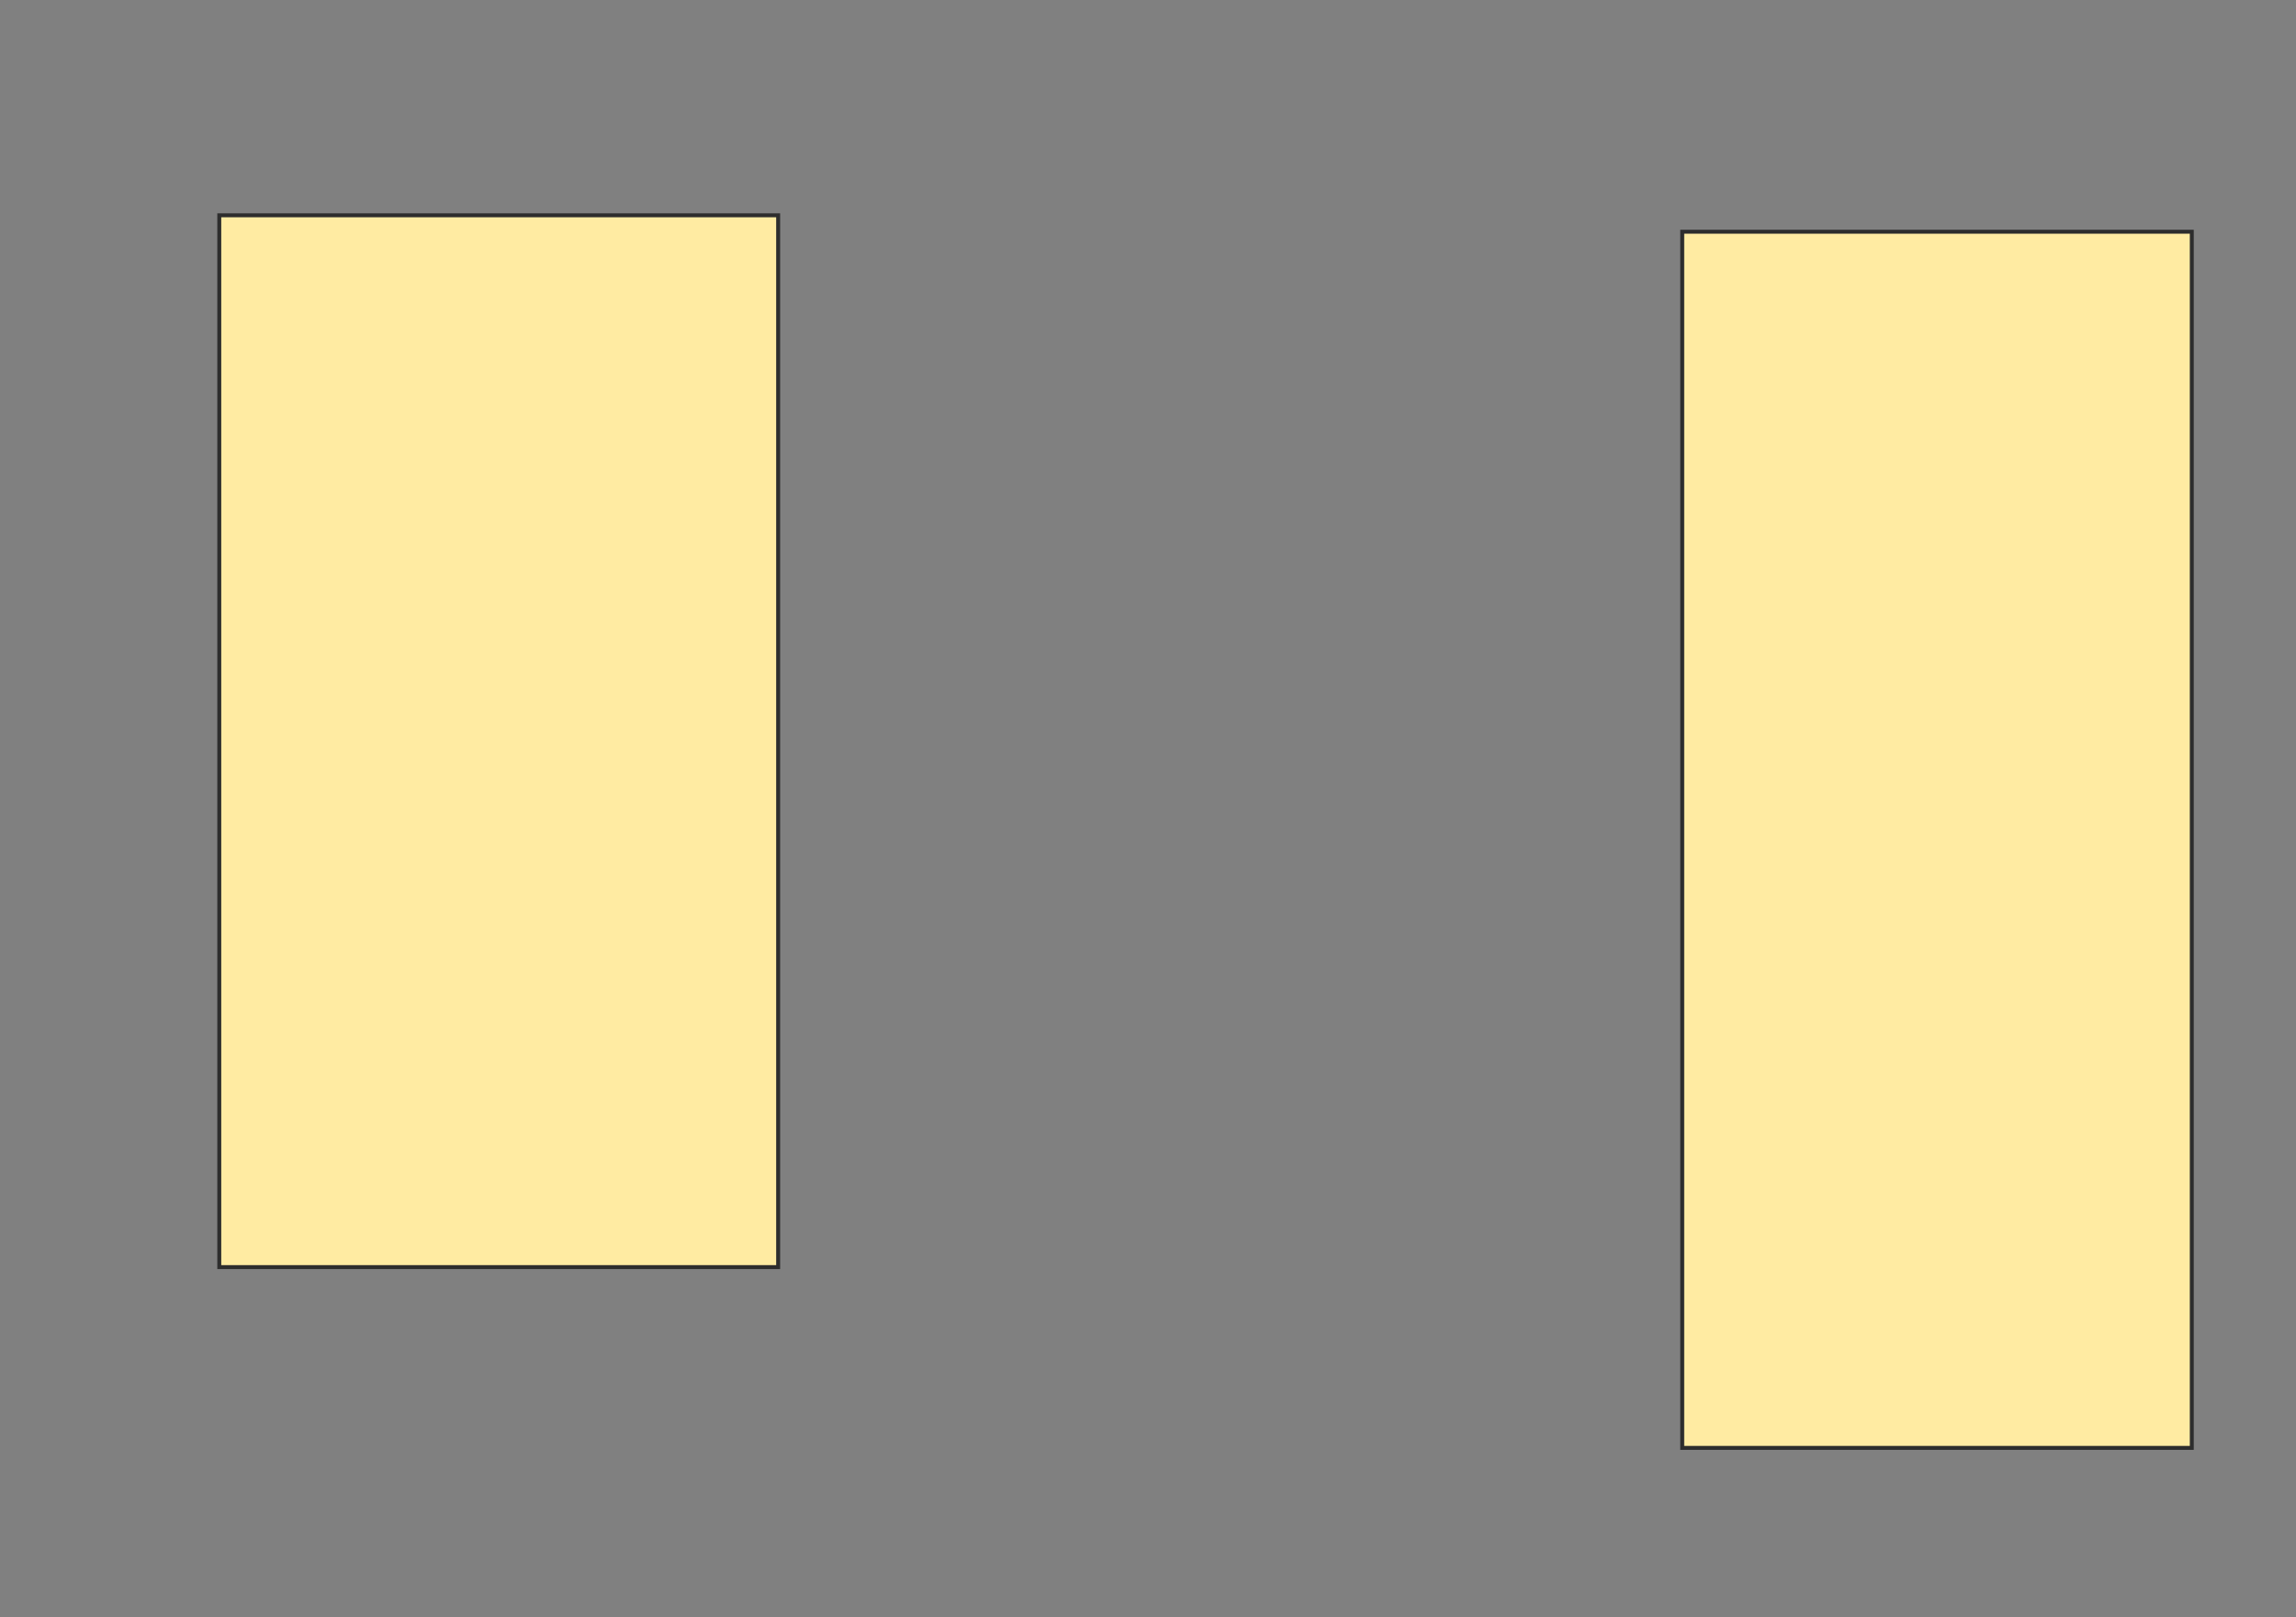 <svg height="410" width="582" xmlns="http://www.w3.org/2000/svg">
 <rect width="100%" height="100%" fill="#808080" stroke="none"/>
 <!-- Created with Image Occlusion Enhanced -->
 <g>
  <title>Labels</title>
 </g>
 <g>
  <title>Masks</title>
  <rect fill="#FFEBA2" height="266.667" id="7b81caddbcce4fd8a3f270ae663d1918-oa-1" stroke="#2D2D2D" width="141.667" x="55.583" y="54.583"/>
  <rect fill="#FFEBA2" height="308.333" id="7b81caddbcce4fd8a3f270ae663d1918-oa-2" stroke="#2D2D2D" width="129.167" x="426.417" y="58.75"/>
 </g>
</svg>